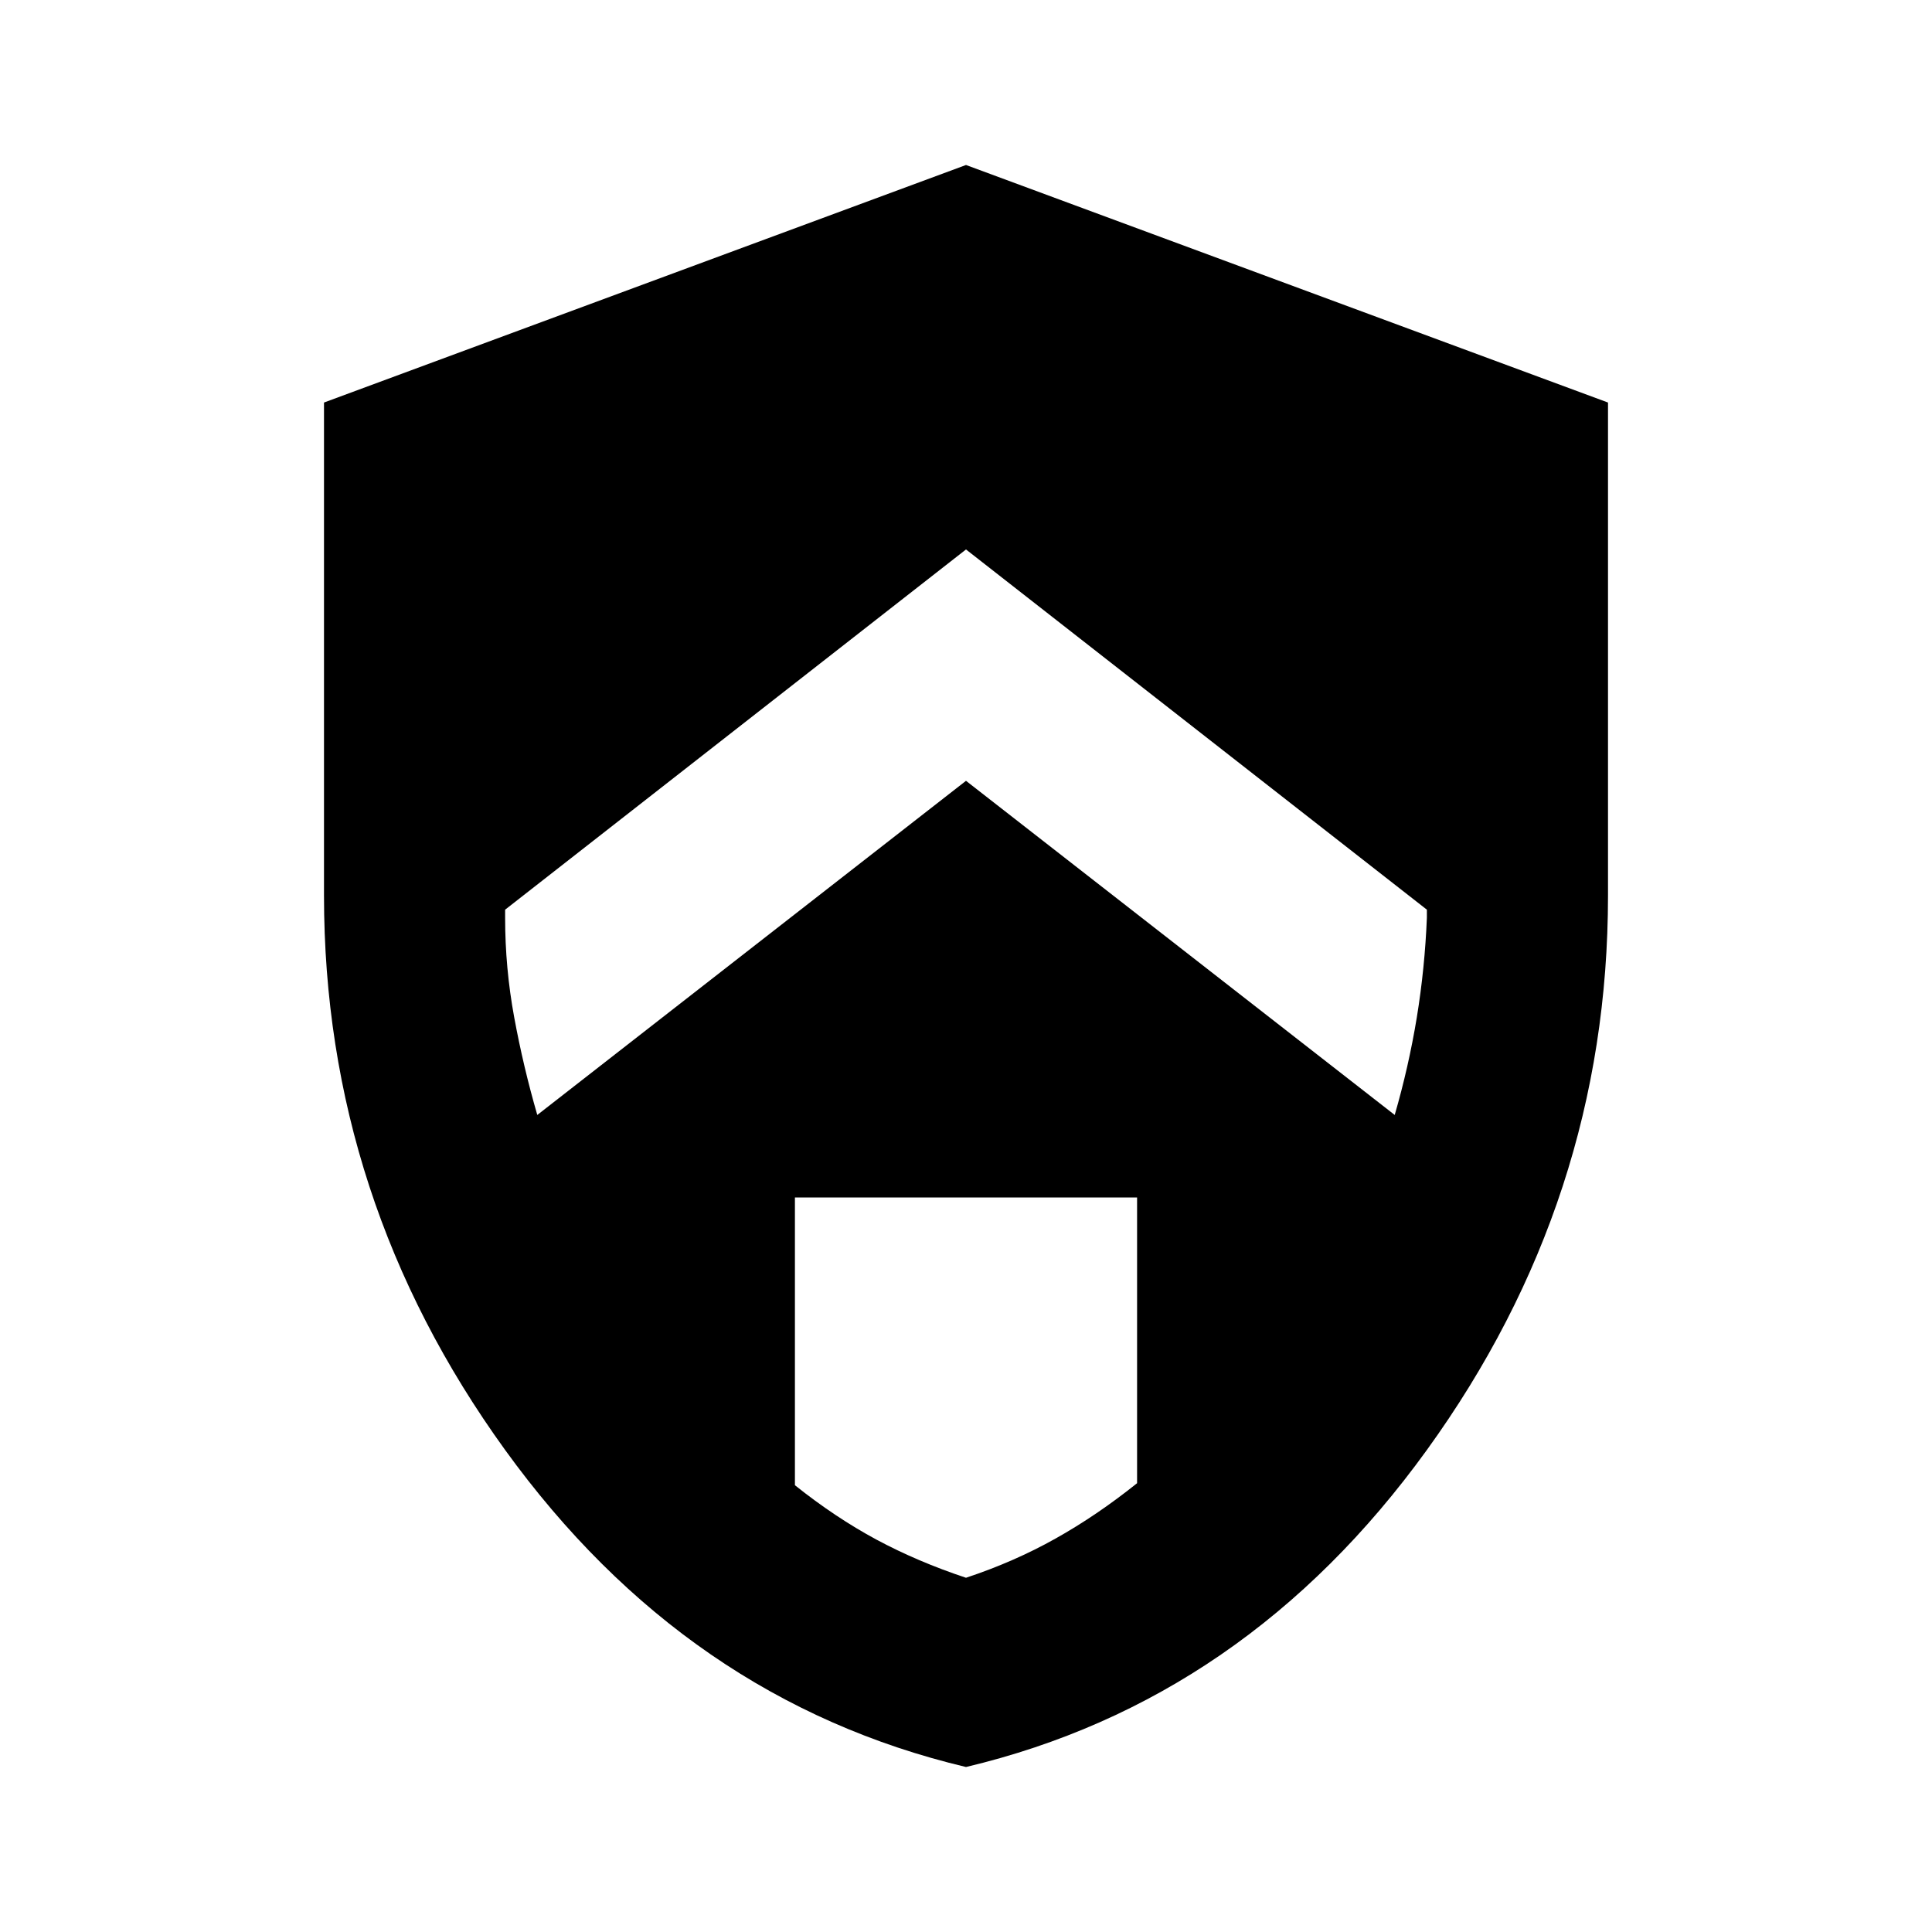 <svg xmlns="http://www.w3.org/2000/svg" height="20" width="20"><path d="m10 8.083 4.438 3.459q.145-.5.229-1.011.083-.51.104-1.031v-.083L10 5.688 5.229 9.417V9.5q0 .521.094 1.031.094.511.239 1.011Zm0 8.25q.5-.166.927-.406.427-.239.844-.573v-2.958H8.229v2.979q.417.333.844.563.427.229.927.395Zm0 1.959q-2.896-.688-4.771-3.282-1.875-2.593-1.875-5.739V4.167L10 1.708l6.646 2.459v5.104q0 3.146-1.875 5.739-1.875 2.594-4.771 3.282Z"/></svg>